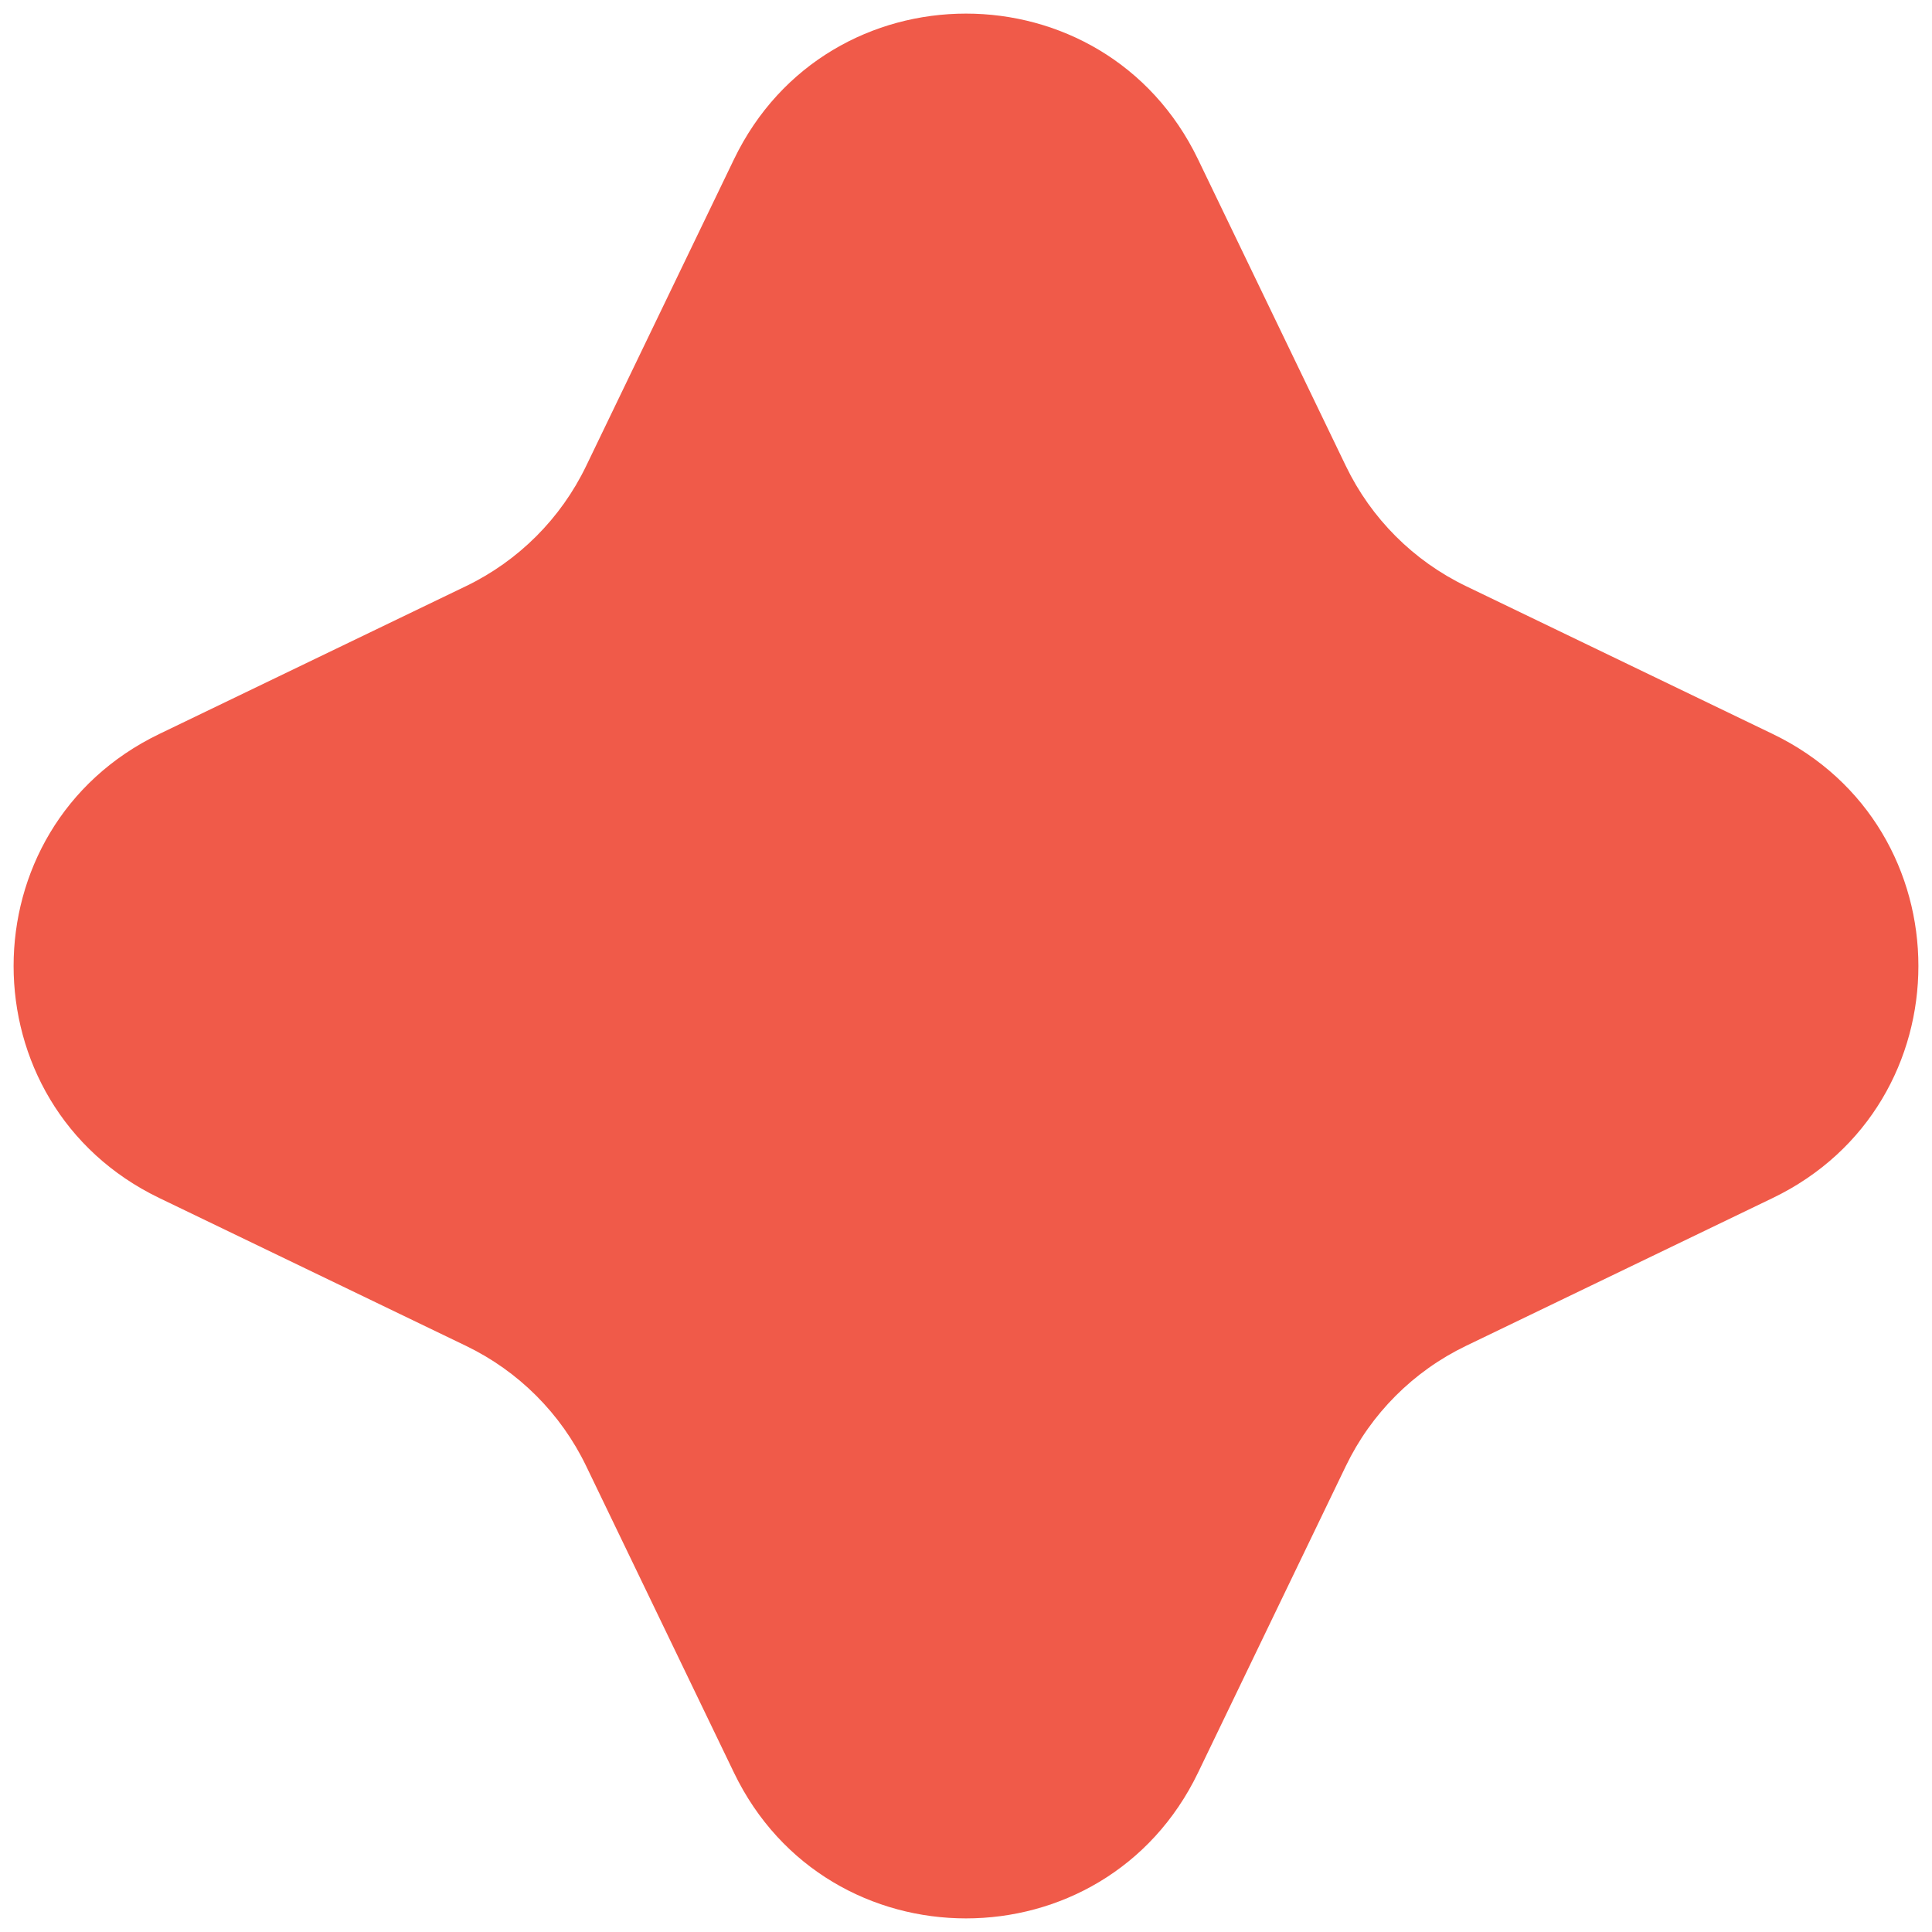 <svg width="30" height="30" viewBox="0 0 30 30" fill="none" xmlns="http://www.w3.org/2000/svg">
<path d="M11.397 2.474C12.851 -0.543 17.149 -0.543 18.603 2.474L20.898 7.235C21.291 8.051 21.949 8.709 22.765 9.102L27.526 11.397C30.543 12.851 30.543 17.149 27.526 18.603L22.765 20.898C21.949 21.291 21.291 21.949 20.898 22.765L18.603 27.526C17.149 30.543 12.851 30.543 11.397 27.526L9.102 22.765C8.709 21.949 8.051 21.291 7.235 20.898L2.474 18.603C-0.543 17.149 -0.543 12.851 2.474 11.397L7.235 9.102C8.051 8.709 8.709 8.051 9.102 7.235L11.397 2.474Z" fill="#F05A49"/>
</svg>
